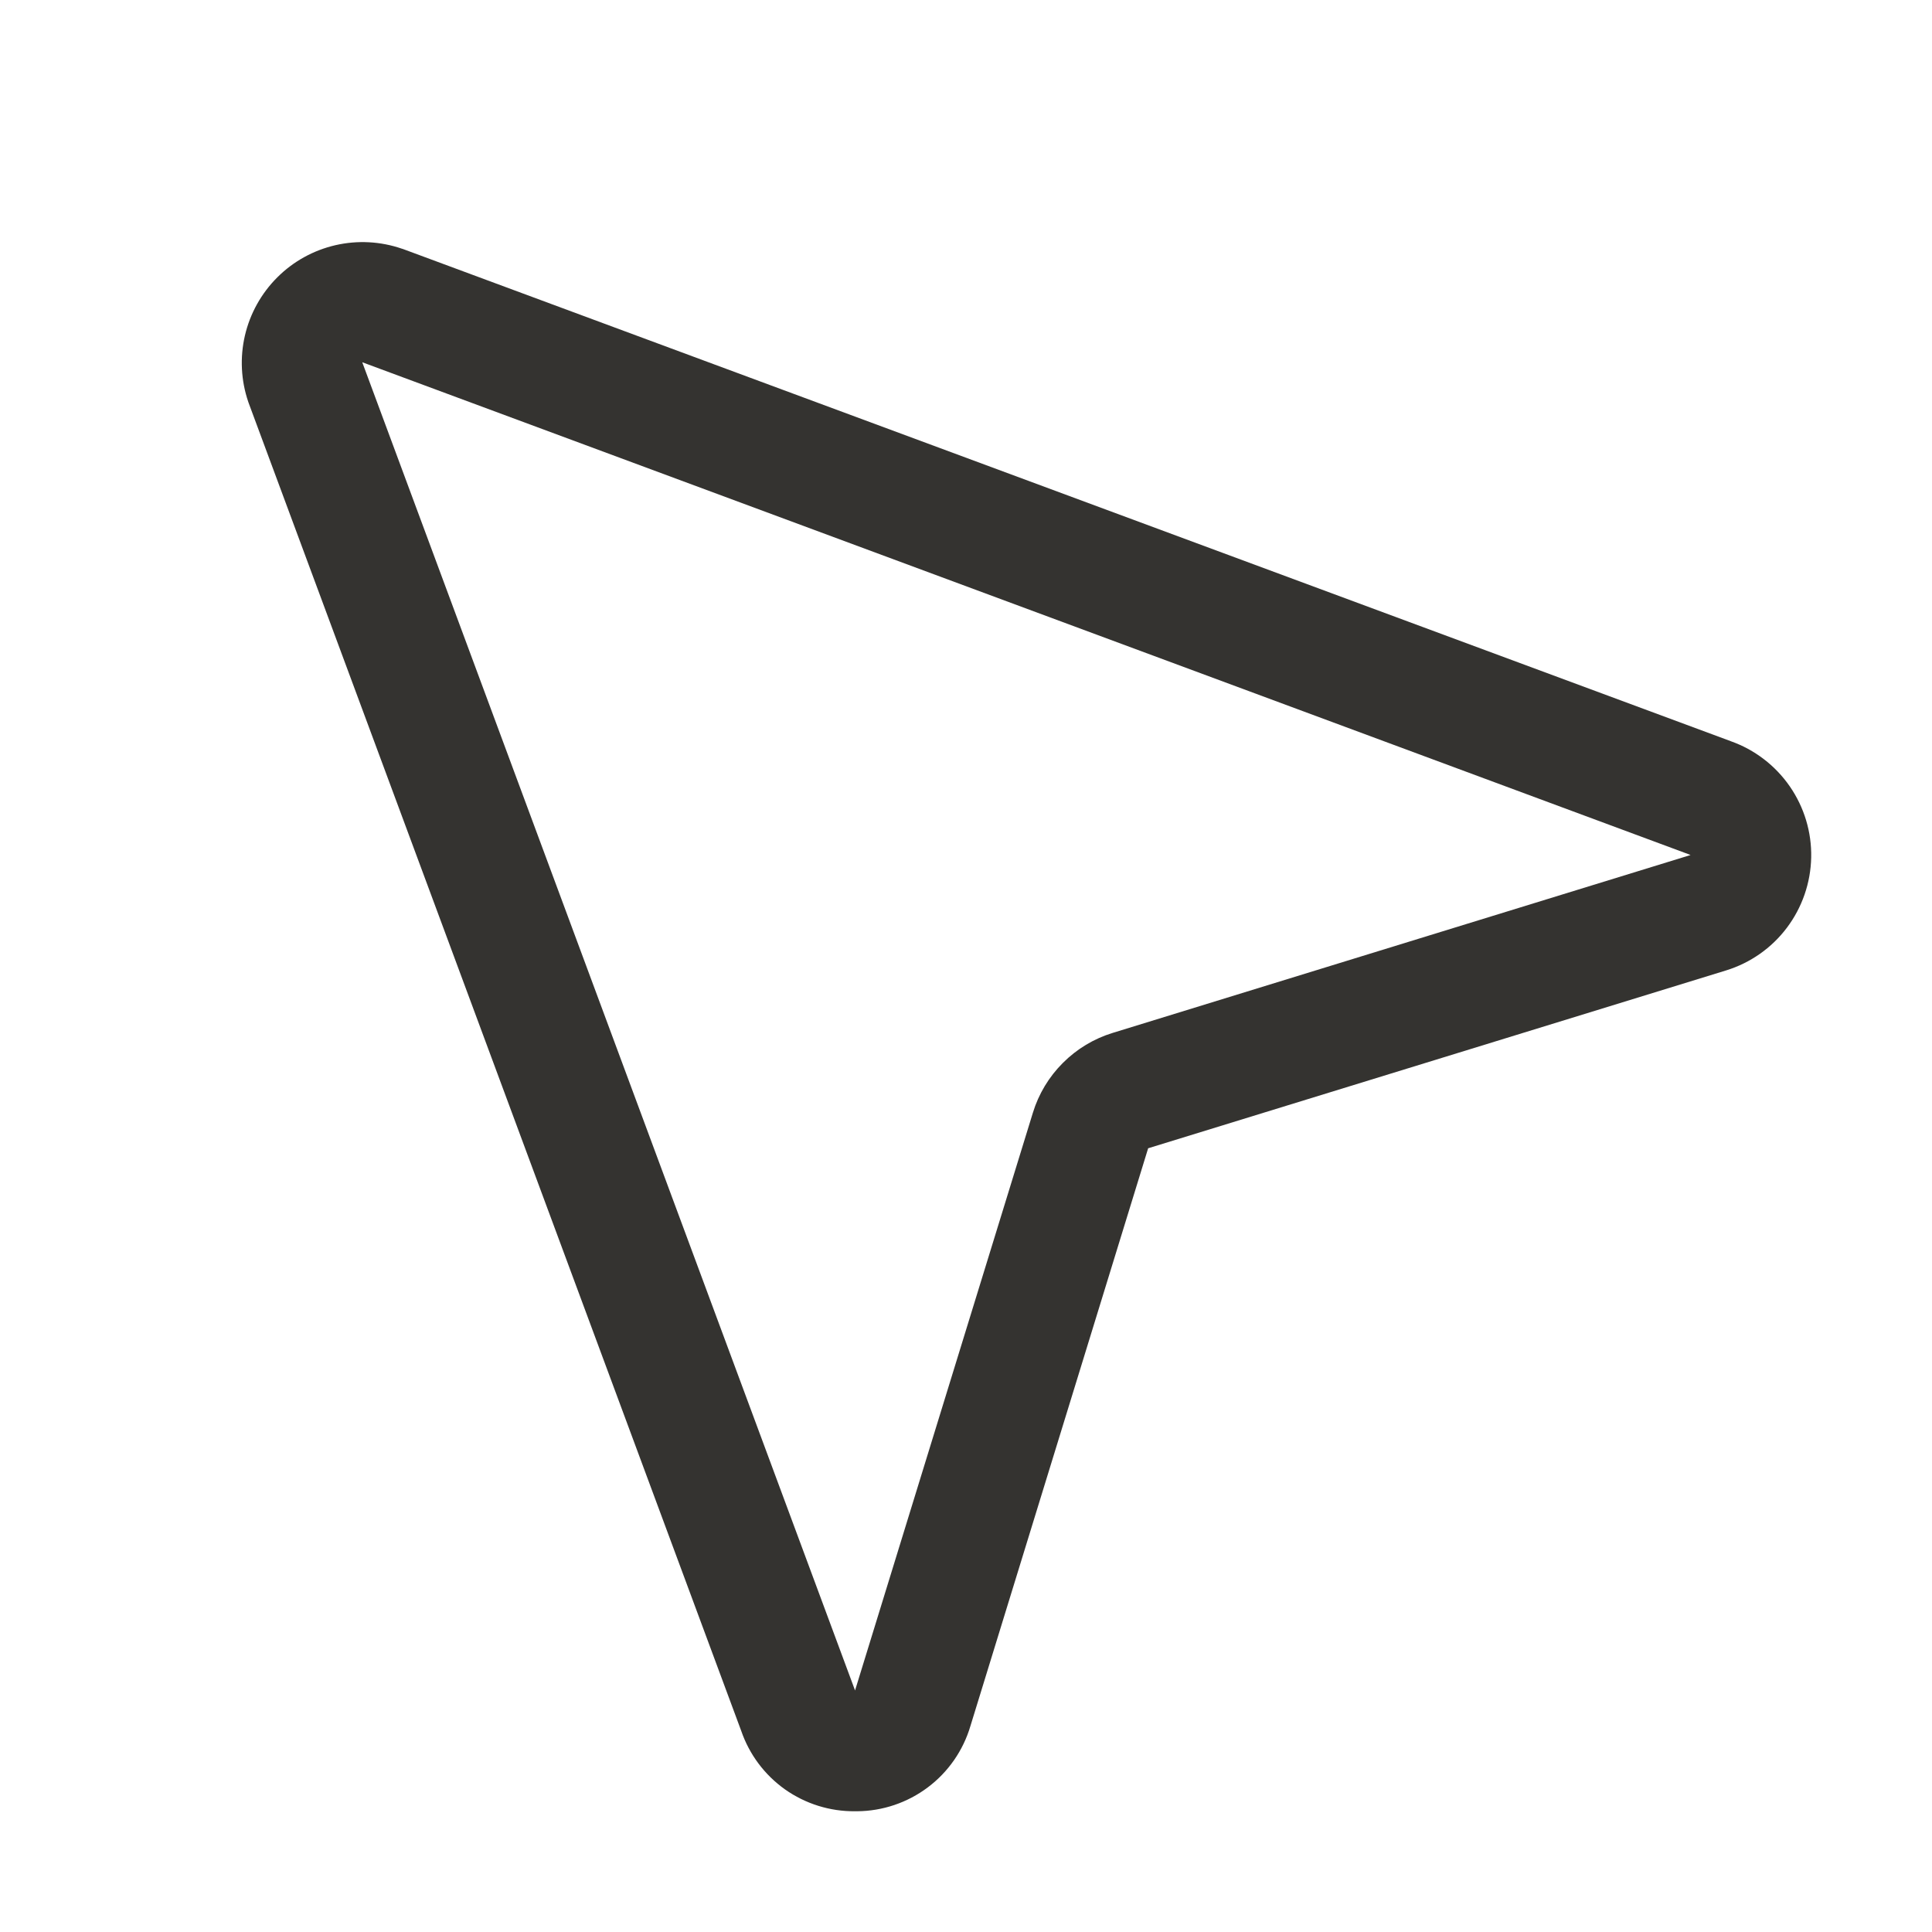 <svg width="32" height="32" viewBox="0 0 32 32" fill="none" xmlns="http://www.w3.org/2000/svg">
<path d="M28.666 12.276L6.676 4.125L6.656 4.119C6.302 3.997 5.921 3.977 5.556 4.061C5.192 4.145 4.858 4.329 4.593 4.594C4.328 4.858 4.142 5.192 4.057 5.556C3.972 5.921 3.991 6.302 4.112 6.656C4.114 6.663 4.116 6.67 4.119 6.676L12.276 28.666C12.41 29.058 12.664 29.398 13.002 29.638C13.341 29.877 13.746 30.004 14.16 30H14.197C14.62 29.997 15.03 29.858 15.368 29.604C15.706 29.35 15.953 28.994 16.073 28.589L19.017 19.019L28.587 16.074C28.99 15.95 29.343 15.703 29.596 15.367C29.849 15.031 29.99 14.624 29.999 14.203C30.008 13.782 29.883 13.37 29.644 13.024C29.404 12.678 29.062 12.416 28.665 12.276H28.666ZM28 14.162L18.43 17.108C18.119 17.203 17.835 17.374 17.605 17.605C17.374 17.835 17.203 18.119 17.108 18.43L14.162 28L14.155 27.979L6 6L27.977 14.152L27.997 14.16L28 14.162Z" fill="#343330"/>
</svg>
